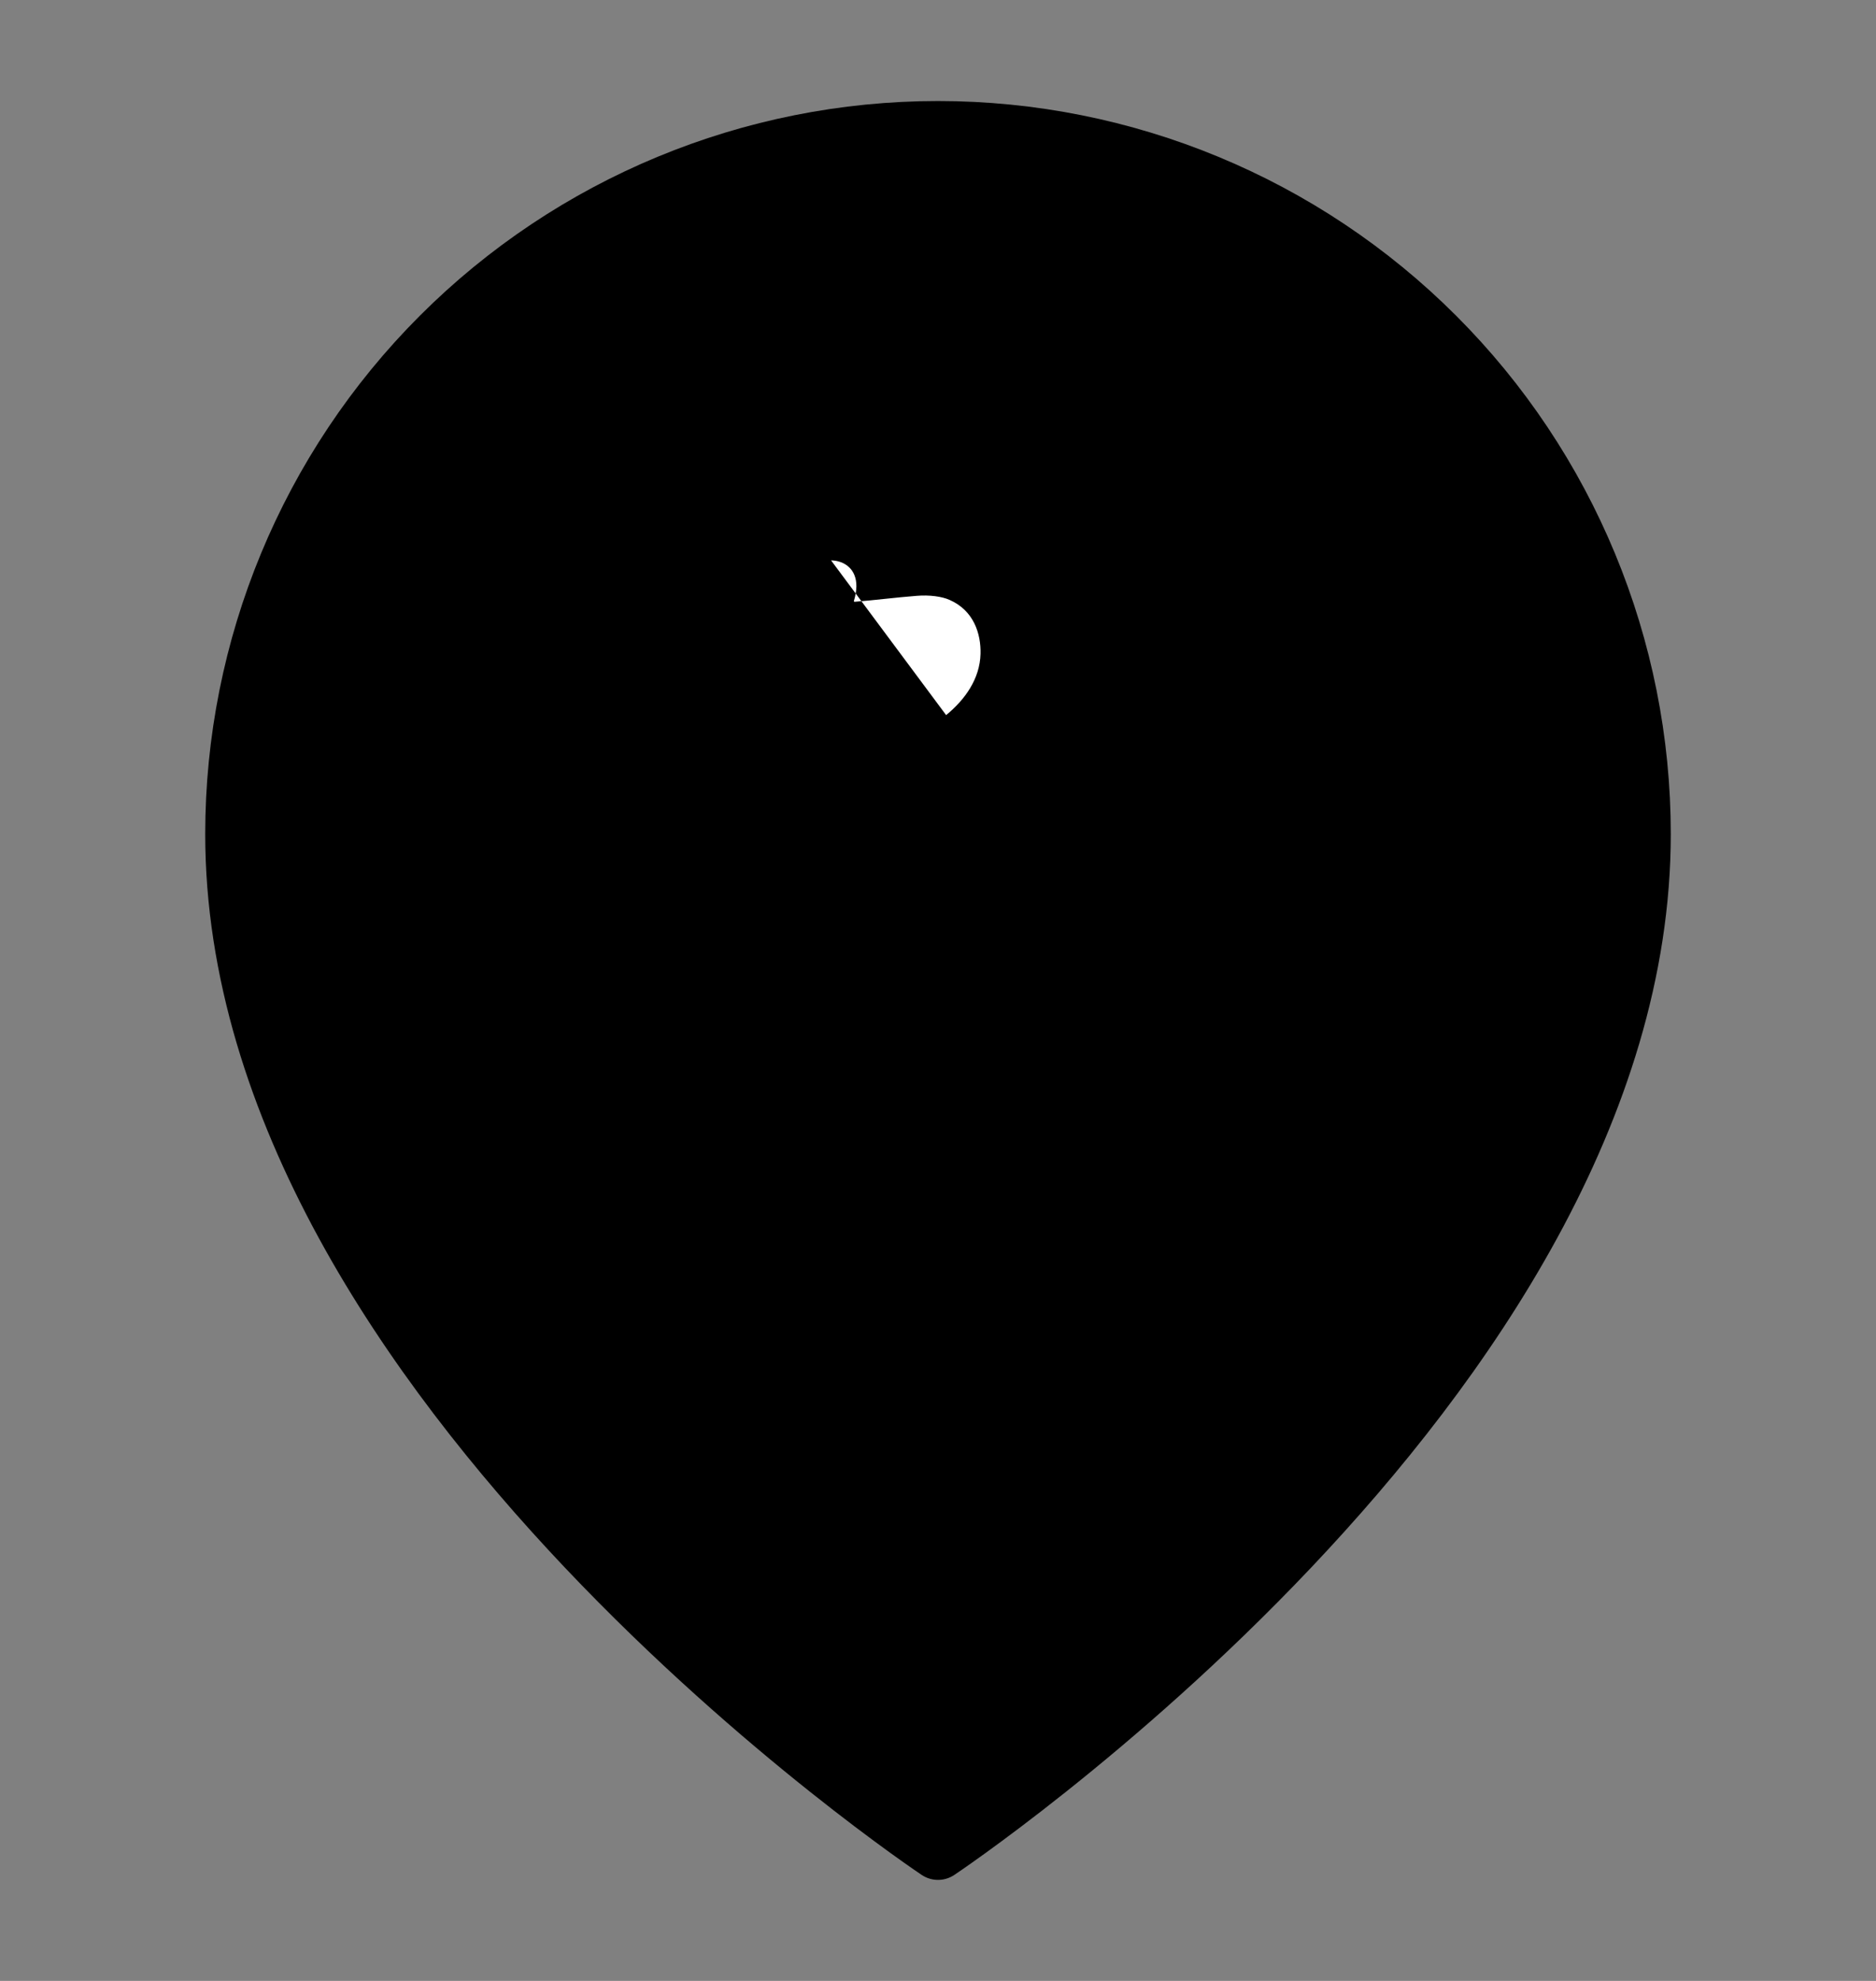 <?xml version="1.0" encoding="UTF-8"?>
<svg xmlns="http://www.w3.org/2000/svg" width="18" height="19" viewBox="0 0 18 19" fill="none">
  <rect x="0" y="0" width="18" height="19" fill="#808080" stroke="none"/>
  <g clip-path="url(#clip0_1478_100190)">
    <path
      d="M15.75 8C15.75 13.25 9 17.75 9 17.75C9 17.75 2.25 13.25 2.25 8C2.25 6.21 2.961 4.493 4.227 3.227C5.493 1.961 7.21 1.25 9 1.25C10.79 1.25 12.507 1.961 13.773 3.227C15.039 4.493 15.75 6.21 15.75 8Z"
      fill="black" stroke="black" stroke-width="0.562" stroke-linecap="round" stroke-linejoin="round" />
    <path
      d="M9.078 6.859C9.261 6.709 9.402 6.51 9.408 6.271C9.413 6.08 9.344 5.856 9.111 5.754C9.037 5.721 8.918 5.705 8.796 5.715C8.59 5.731 8.403 5.756 8.201 5.772C8.198 5.771 8.194 5.77 8.192 5.768C8.208 5.716 8.216 5.668 8.217 5.624C8.218 5.458 8.104 5.378 7.974 5.375..."
      fill="white" />
  </g>
  <defs>
    <clipPath id="clip0_1478_100190">
      <rect width="18" height="18" fill="white" transform="translate(0 0.5)" />
    </clipPath>
  </defs>
</svg>
